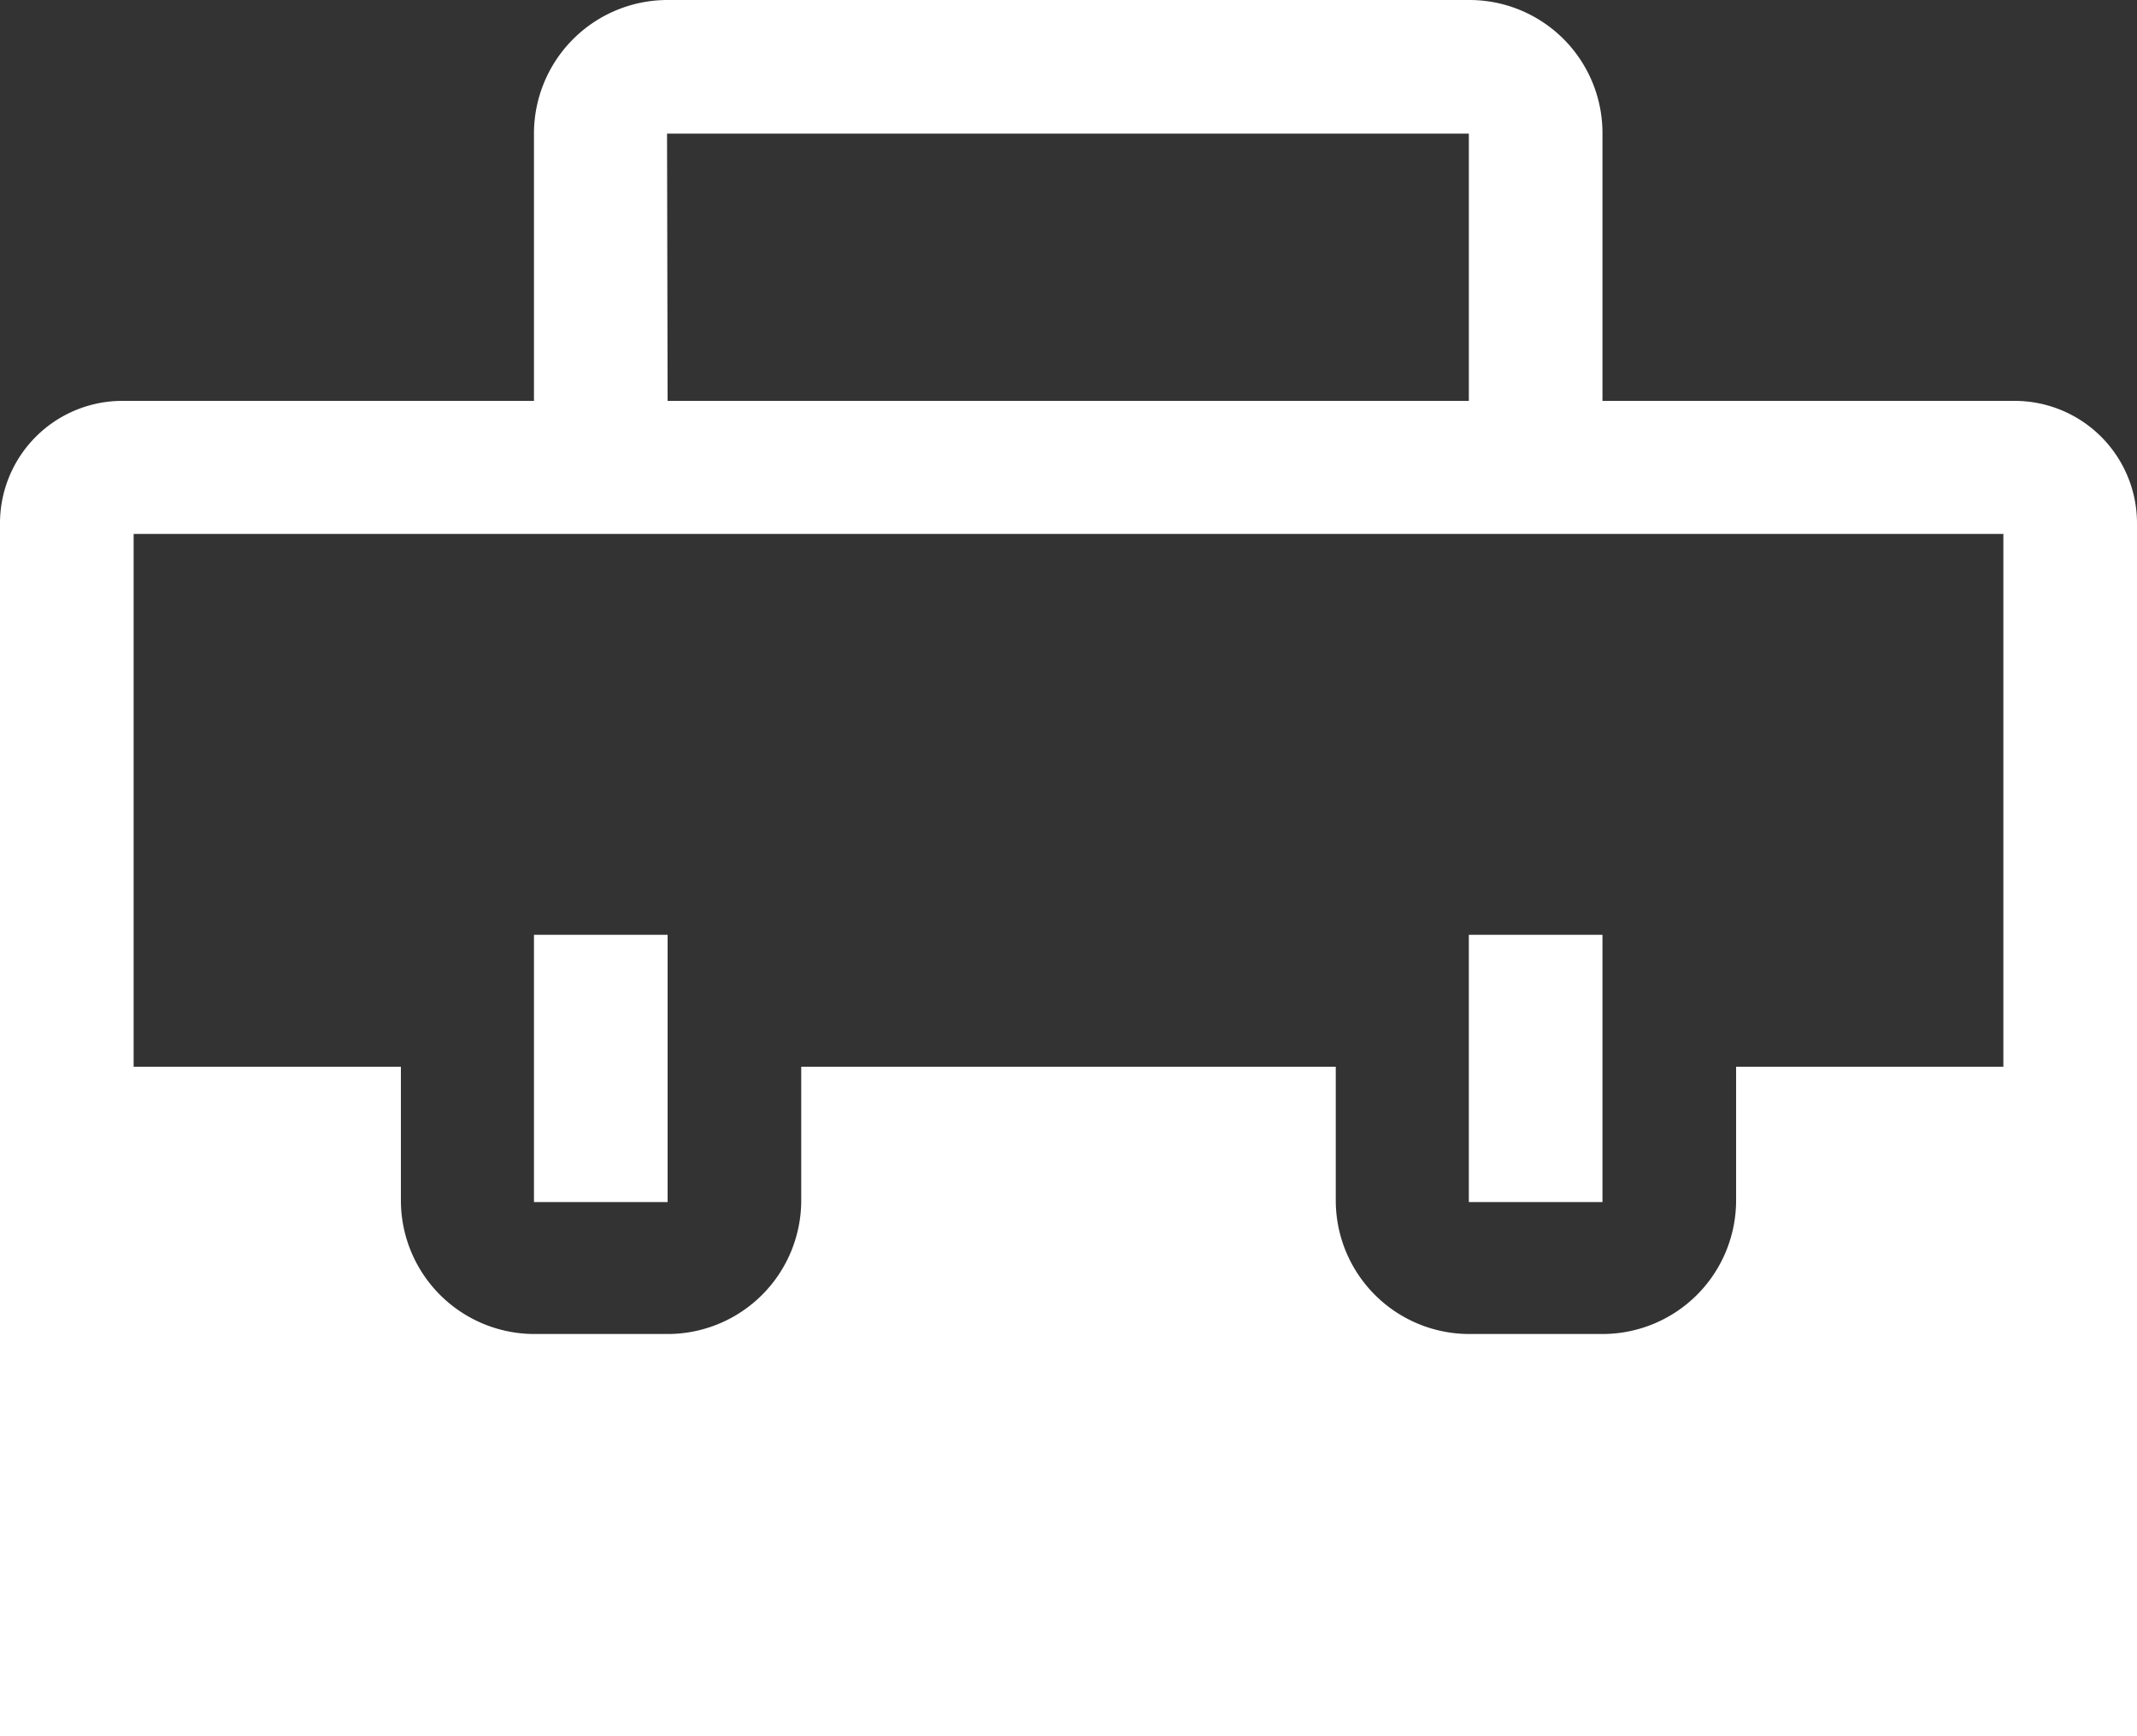 <svg xmlns="http://www.w3.org/2000/svg" viewBox="0 0 38.06 30.92"><rect x="0" y="0" width="38.06" height="30.92" fill="#333333" stroke="none"/><defs><style>.cls-1{fill:#fff;}</style></defs><title>ToolkitIcon</title><g id="Layer_2" data-name="Layer 2"><g id="Instructions"><path class="cls-1" d="M35.88,7.14H28.54V2.38A2.37,2.37,0,0,0,26.16,0H11.89A2.38,2.38,0,0,0,9.51,2.38V7.14H2.18A2.18,2.18,0,0,0,0,9.32v21.6H38.06V9.32A2.18,2.18,0,0,0,35.88,7.14Zm-24-4.76H26.16V7.14H11.89ZM35.68,19H30.92v2.38a2.38,2.38,0,0,1-2.38,2.38H26.16a2.38,2.38,0,0,1-2.37-2.38V19H14.27v2.38a2.38,2.38,0,0,1-2.38,2.38H9.51a2.38,2.38,0,0,1-2.37-2.38V19H2.38V9.51h33.3Z"/><rect class="cls-1" x="26.16" y="16.65" width="2.38" height="4.76"/><rect class="cls-1" x="9.51" y="16.65" width="2.38" height="4.76"/></g></g></svg>